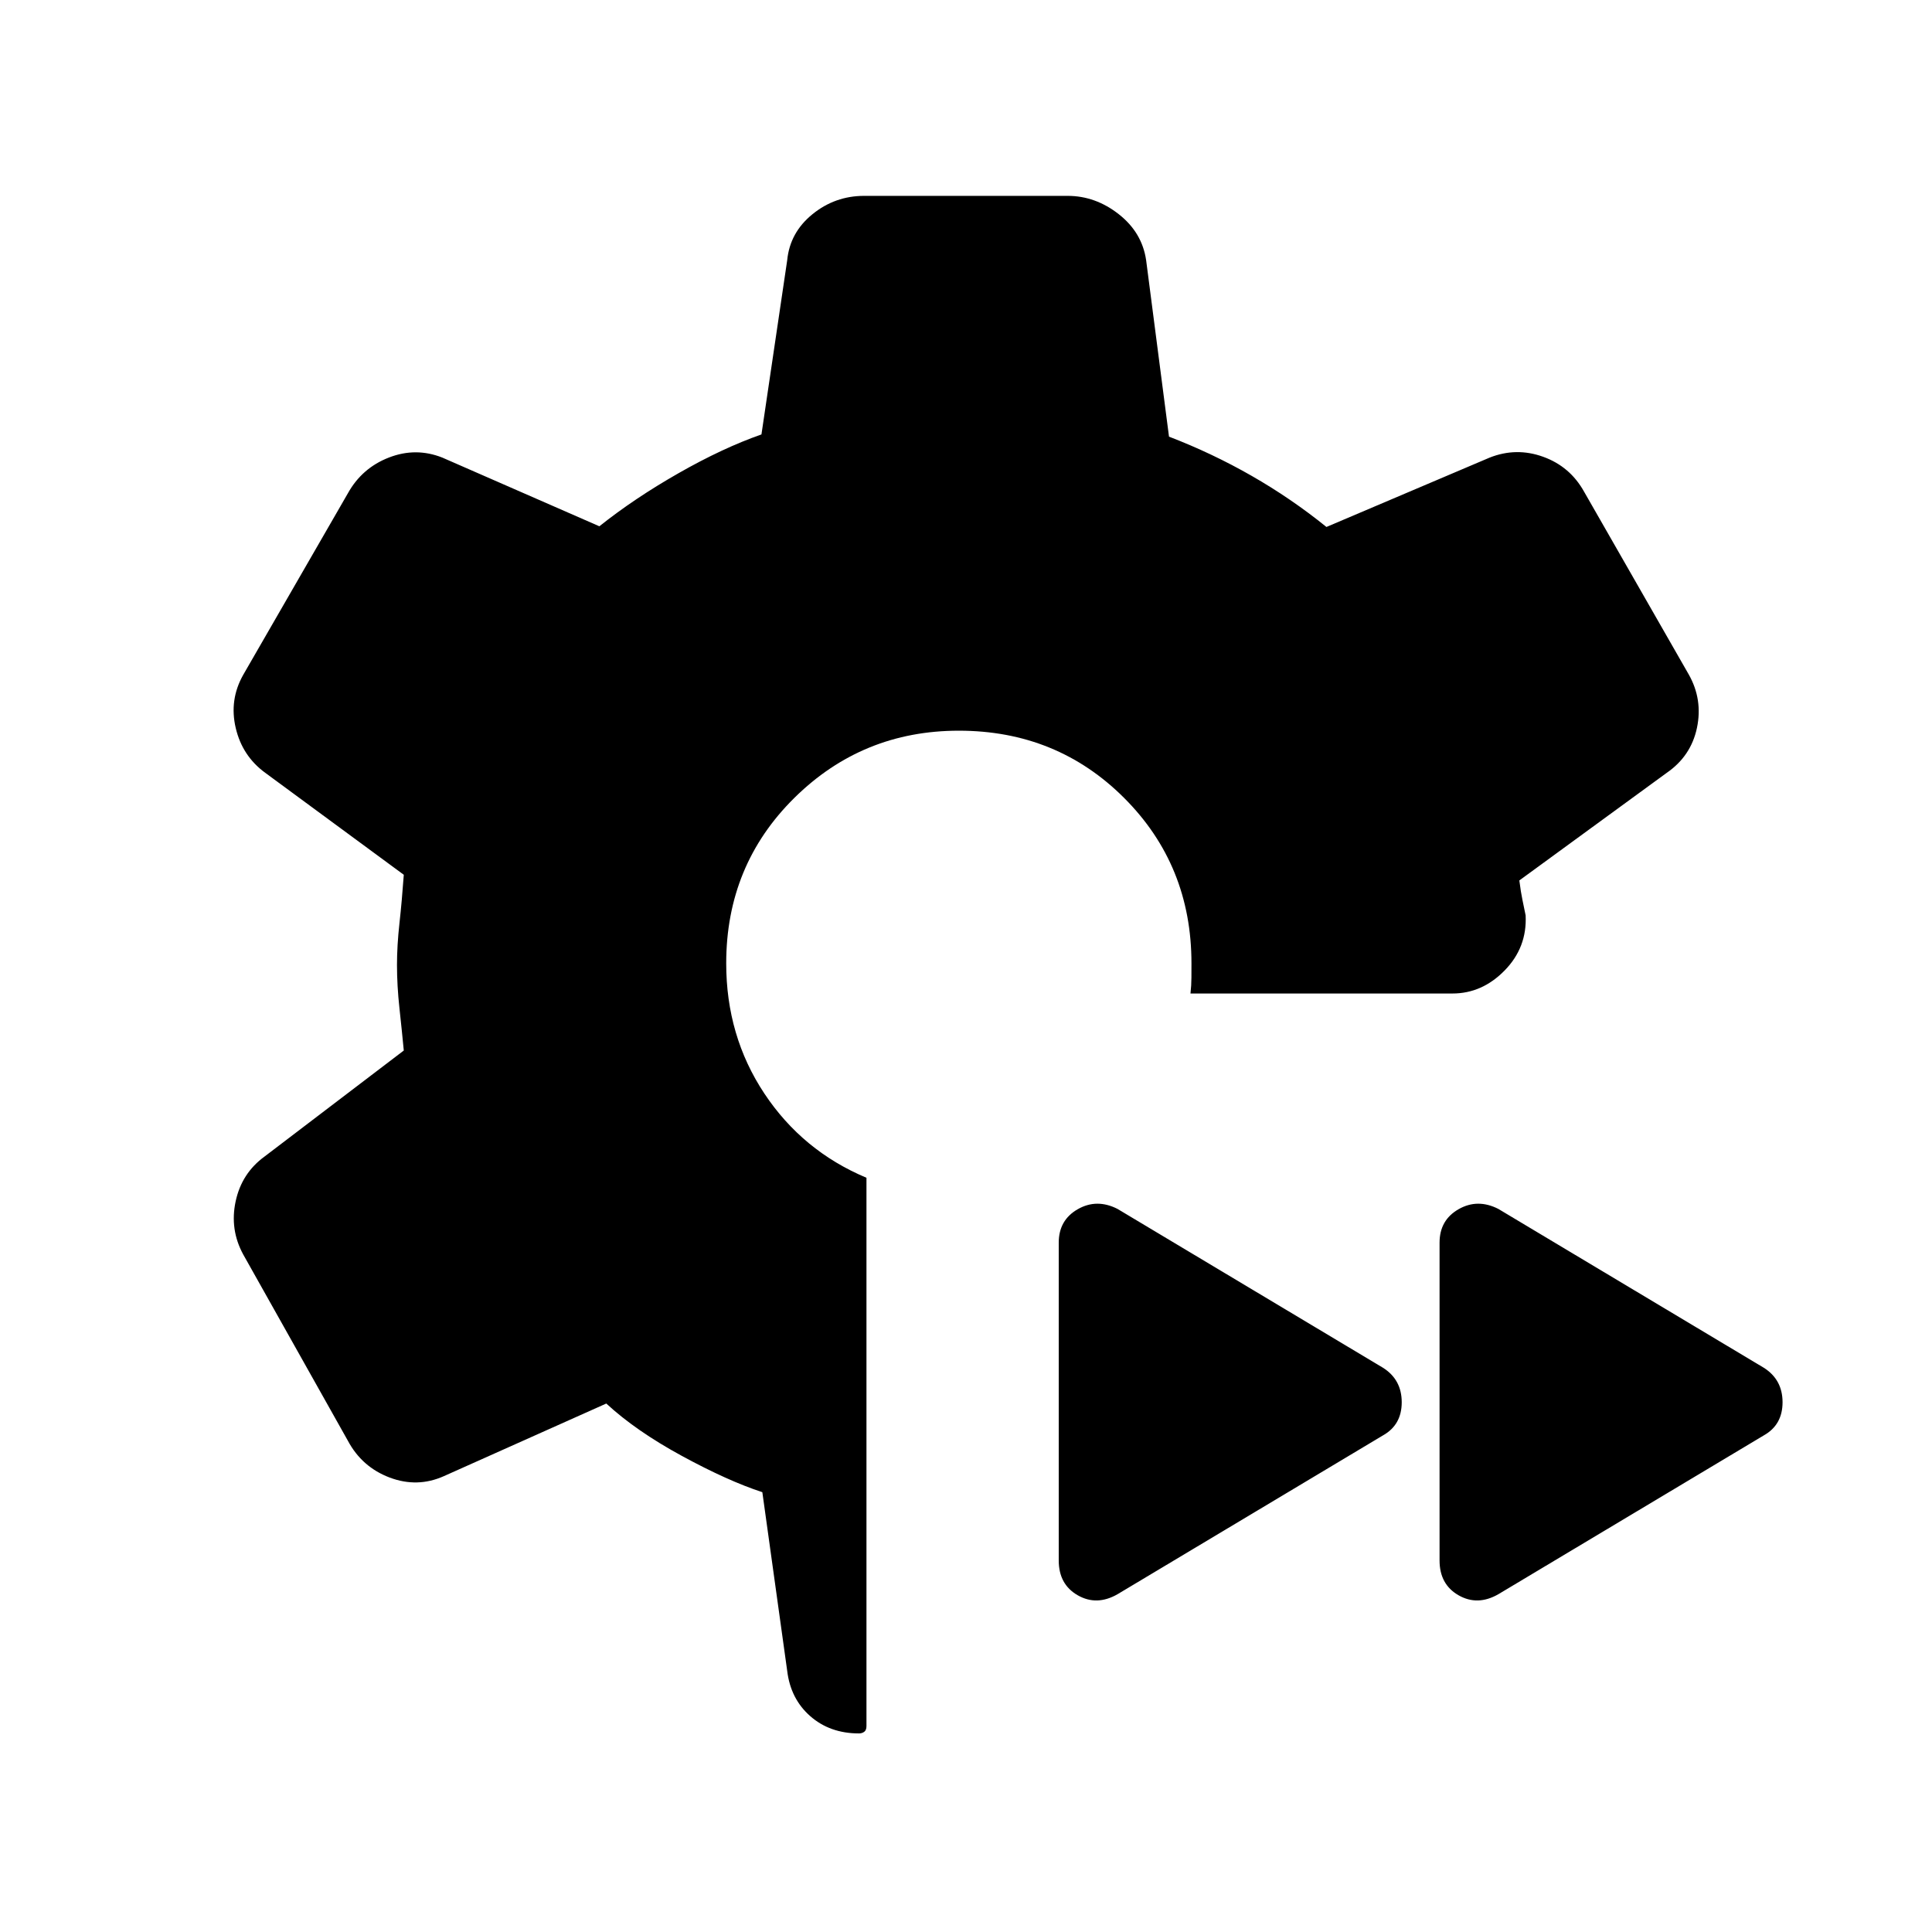 <svg xmlns="http://www.w3.org/2000/svg" height="40" viewBox="0 -960 960 960" width="40"><path d="M430.54-374.77v272.41q0 2.1-1.13 2.9-1.13.79-2.56.79-14.47 0-24.25-8.59t-11.45-22.53l-12.35-88.75q-17.11-5.59-39.95-18.01-22.85-12.42-37.59-26.04l-80.7 36.08q-13.2 5.89-26.96.69-13.75-5.21-20.73-18.26l-52.05-92.64q-6.72-12.38-3.73-26.34 2.99-13.97 14.37-22.27L200.64-438q-.92-9.67-2.15-20.95t-1.23-21.61q0-9.57 1.23-20.72 1.23-11.16 2.15-24.05L131.79-576q-11.38-8.31-14.66-22.27-3.28-13.96 3.69-26.35l52.05-90.28q6.98-12.54 20.35-17.74 13.37-5.21 26.57.02l78.03 34.13q17.39-13.87 39.4-26.41 22.01-12.54 41.14-19.23l12.79-86.54q1.34-13.79 12.56-22.89 11.21-9.11 25.67-9.11h101.13q13.8 0 25.4 9.11 11.6 9.1 13.6 22.89l11.36 87.64q21.44 8.24 41.09 19.49 19.66 11.26 37.14 25.39l81.11-34.47q13.2-5.23 26.57-.41 13.37 4.82 20.35 17.36l52.05 90.9q6.97 12.39 4.03 26.42-2.95 14.04-15 22.35l-73.26 53.49q.77 6.05 1.56 9.74.8 3.69 1.57 7.64.77 15.9-10.43 27.35-11.19 11.45-25.91 11.45h-130.2q.46-4.05.47-7.89.02-3.83.02-7.11 0-48.72-33.44-82.16-33.44-33.43-82.15-33.43-47.95 0-81.77 33.43-33.82 33.44-33.82 82.16 0 36.12 18.93 64.66 18.94 28.54 50.76 41.9Zm313.95 15.46 131.95 78.95q9.3 5.9 9.3 17.13 0 11.23-9.3 16.46l-131.95 78.95q-10.31 5.9-19.75.5-9.43-5.4-9.43-17.3v-157.89q0-11.23 9.43-16.63 9.44-5.4 19.75-.17Zm-189.23 0 131.95 78.95q9.3 5.9 9.3 17.13 0 11.23-9.3 16.46l-131.95 78.95q-10.31 5.9-19.75.5-9.43-5.4-9.43-17.3v-157.89q0-11.23 9.43-16.63 9.44-5.4 19.75-.17Z"/></svg>